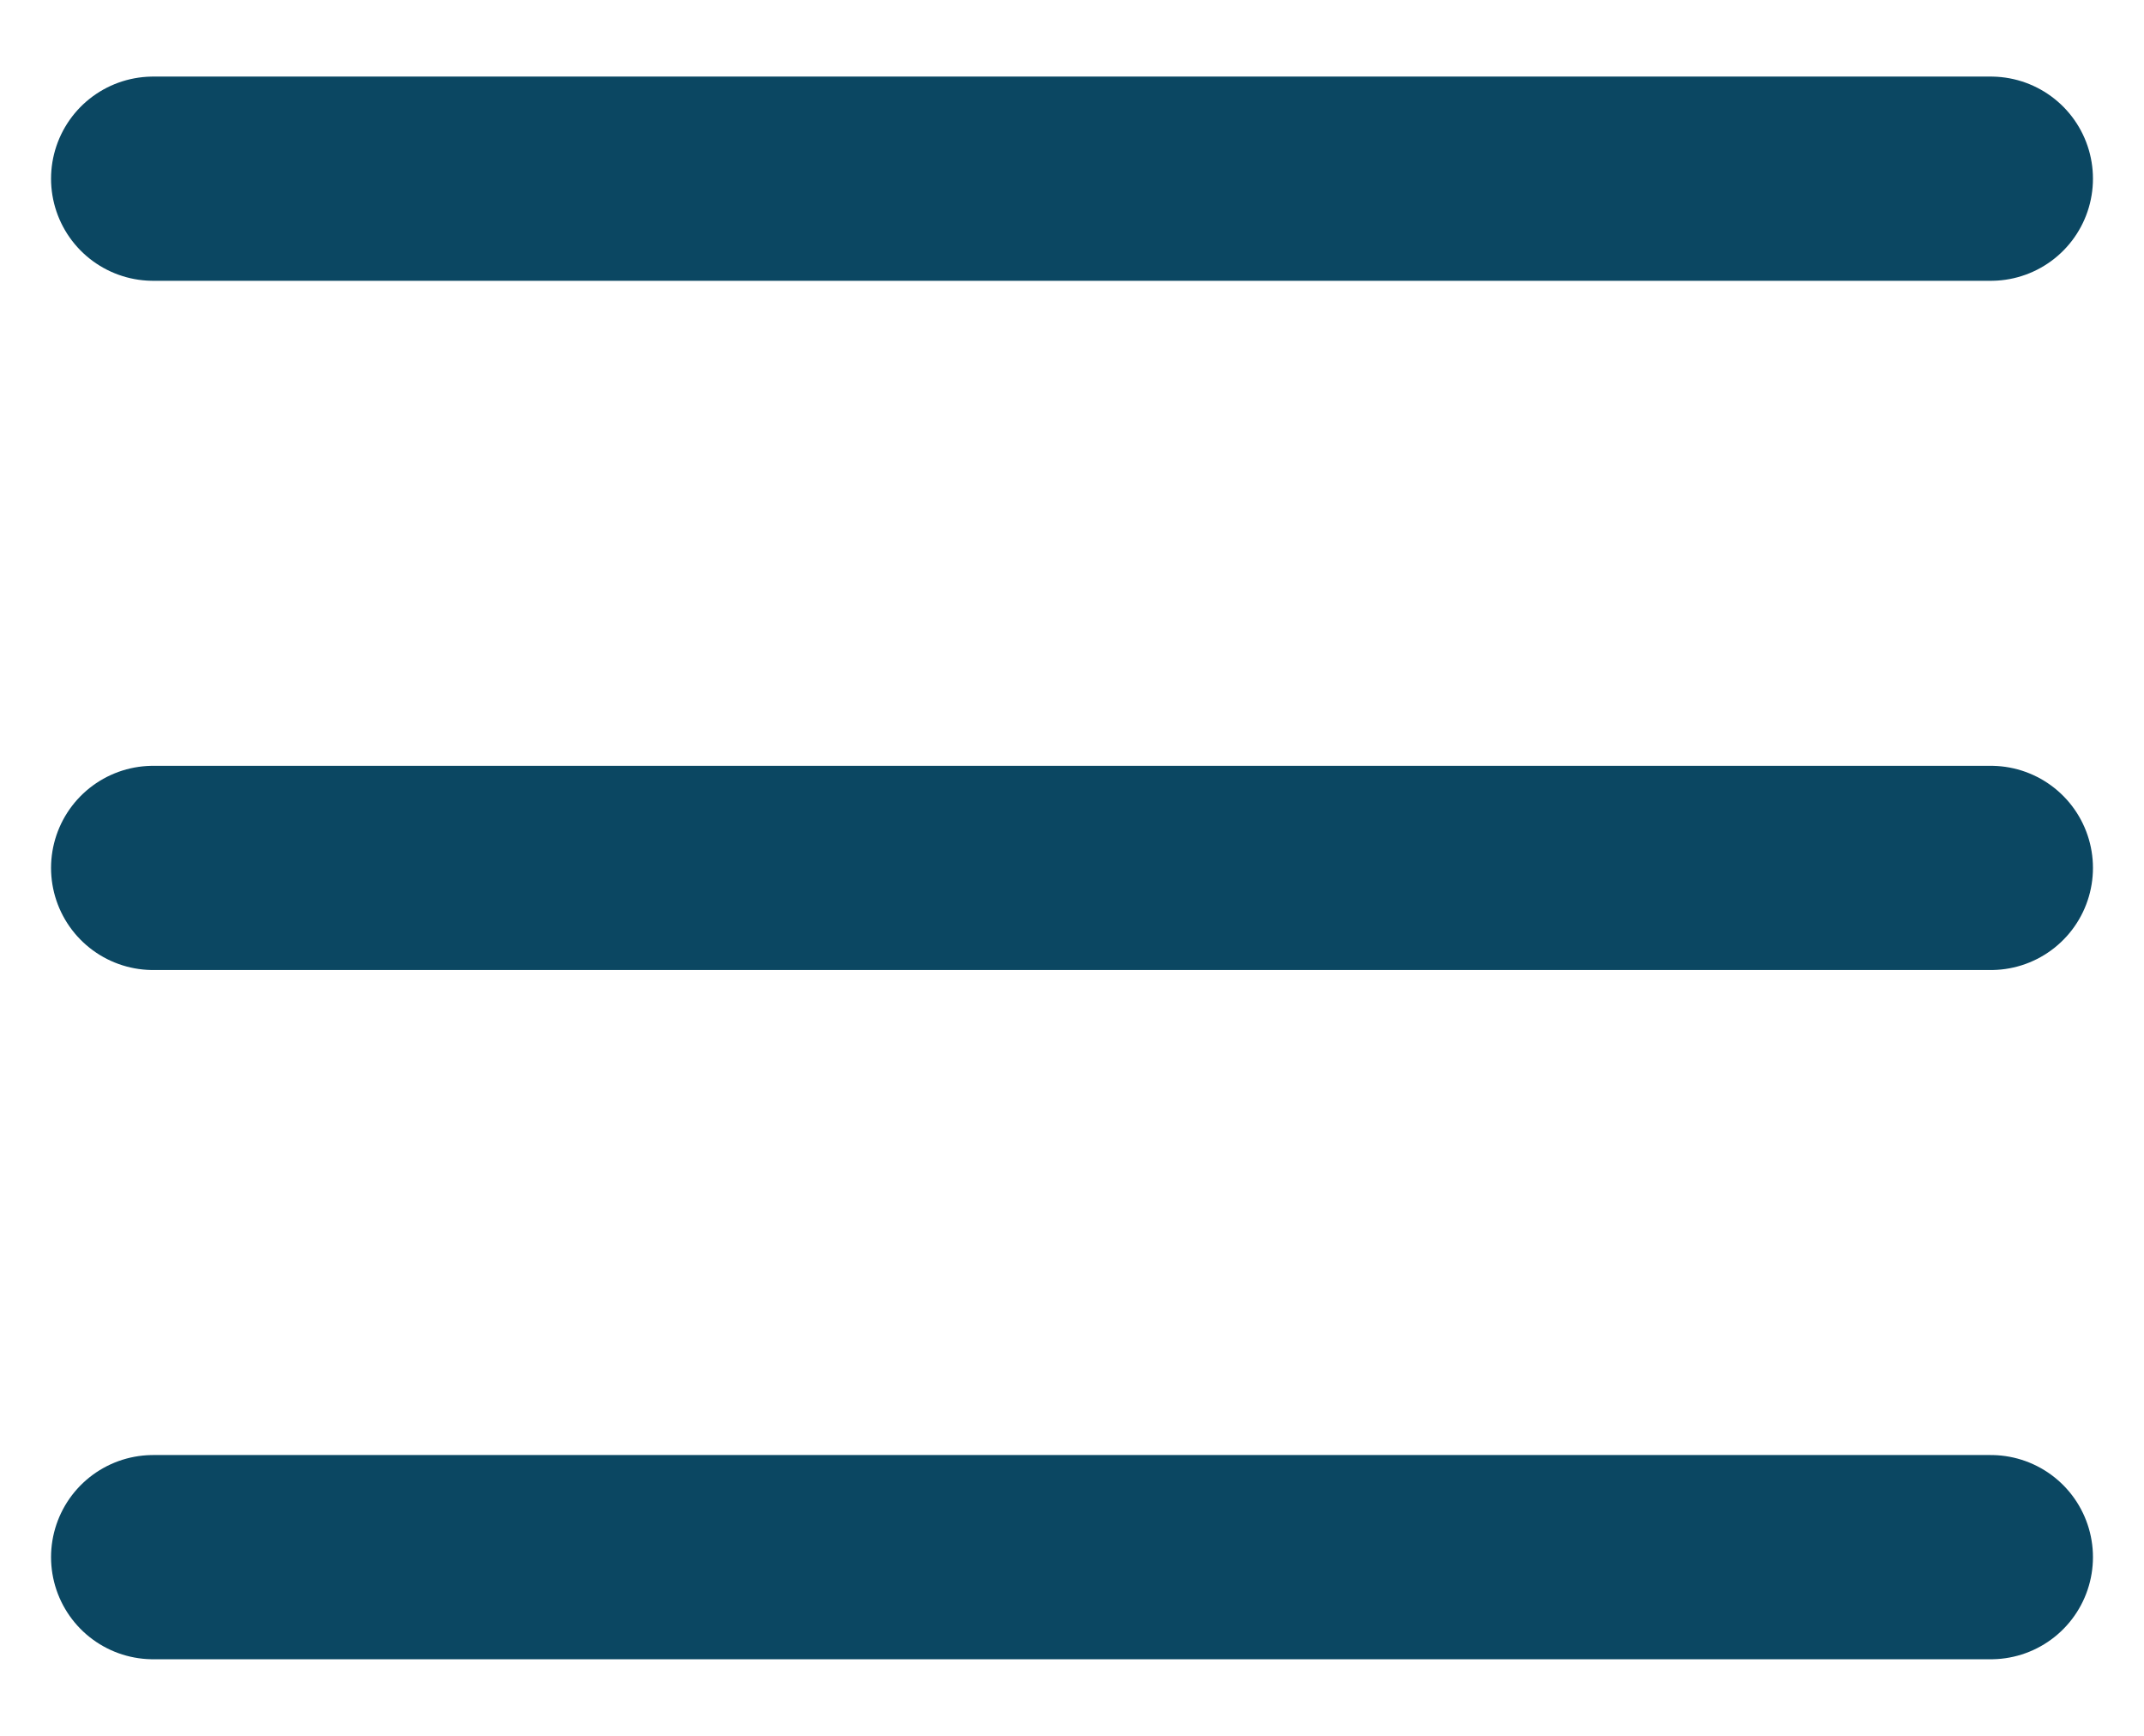 <svg width="21" height="17" viewBox="0 0 21 17" fill="none" xmlns="http://www.w3.org/2000/svg">
<path d="M1.5 15.25H19.5M1.5 1.75H19.5H1.5ZM1.5 8.5H19.5H1.5Z" stroke="#0B4762" stroke-width="2" stroke-linecap="round" stroke-linejoin="round"/>
</svg>
